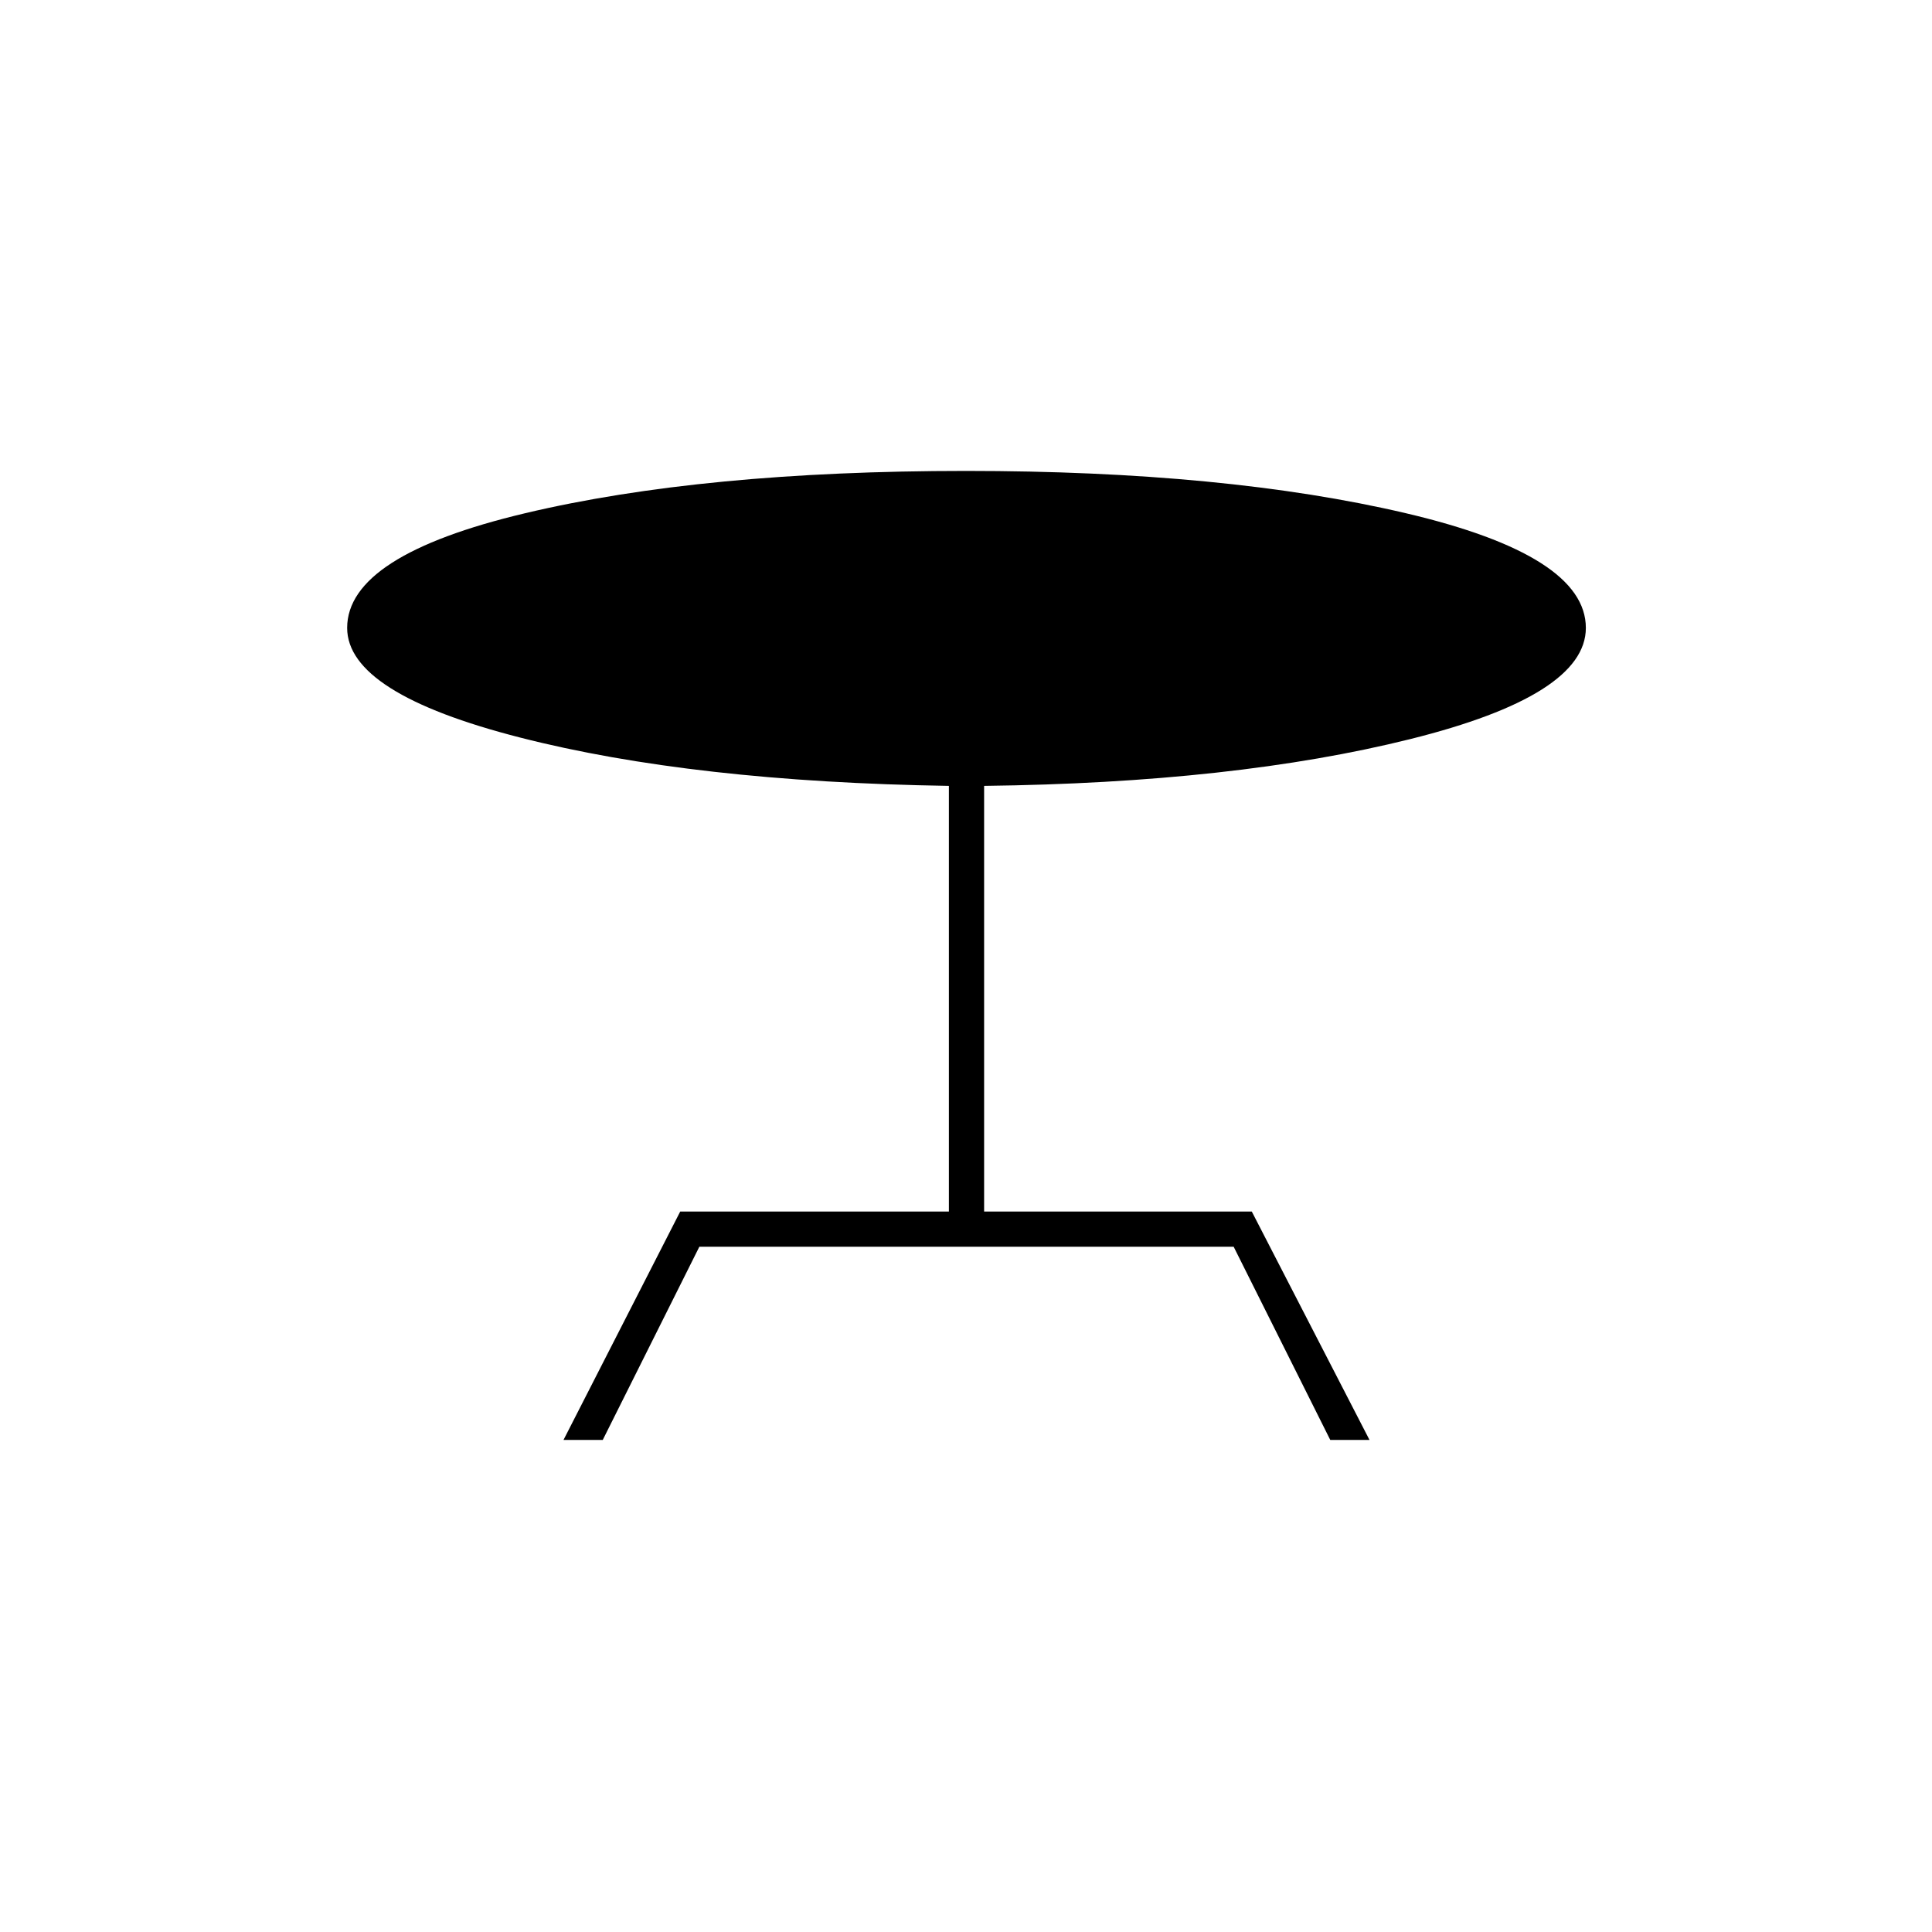 <svg xmlns="http://www.w3.org/2000/svg" height="20" viewBox="0 -960 960 960" width="20"><path d="M280-244.5 338-358h133.5v-211.5q-127-2-213-24t-86-54.5q0-36 88.5-57t219-21q129 0 218.5 21t89.5 57q0 33.5-87.25 55.25T489-569.5V-358h133l58.5 113.5H661l-48-96H347.5l-48 96H280Z"/></svg>